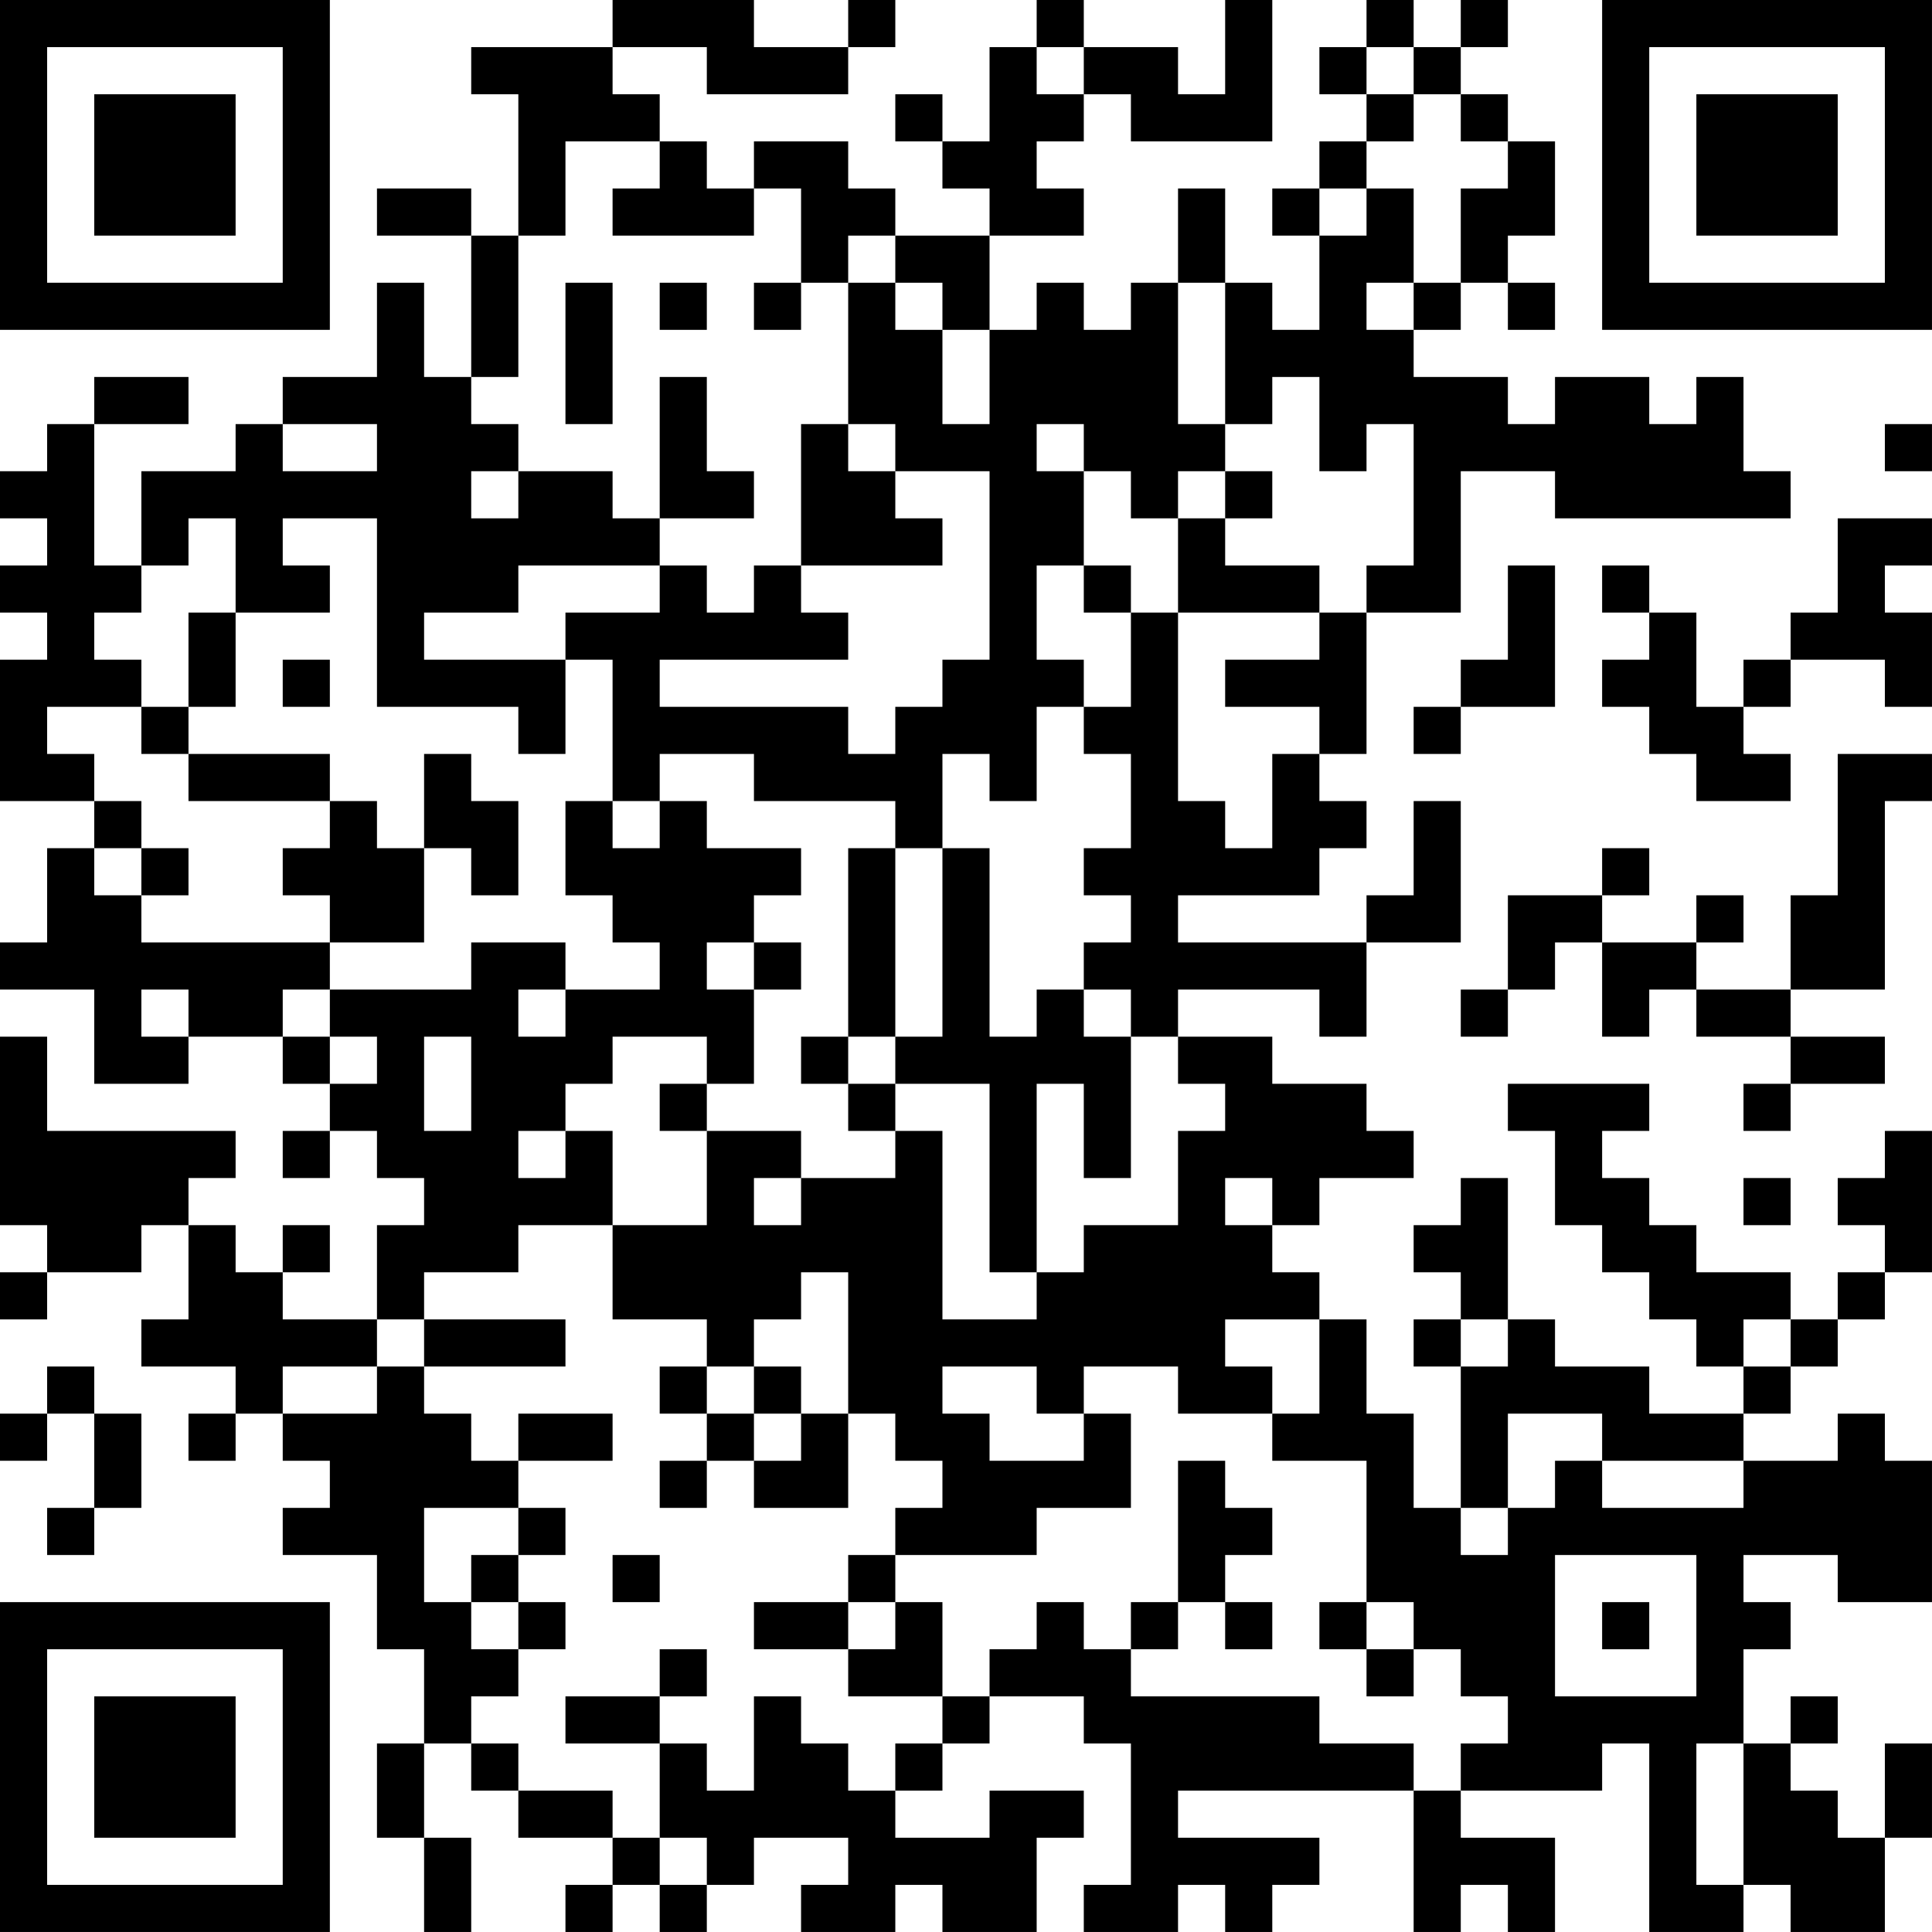 <?xml version="1.0" encoding="UTF-8"?>
<svg xmlns="http://www.w3.org/2000/svg" version="1.1" width="200" height="200" viewBox="0 0 200 200"><rect x="0" y="0" width="200" height="200" fill="#ffffff"/><g transform="scale(4.878)"><g transform="translate(0,0)"><path fill-rule="evenodd" d="M13 0L13 1L10 1L10 2L11 2L11 5L10 5L10 4L8 4L8 5L10 5L10 8L9 8L9 6L8 6L8 8L6 8L6 9L5 9L5 10L3 10L3 12L2 12L2 9L4 9L4 8L2 8L2 9L1 9L1 10L0 10L0 11L1 11L1 12L0 12L0 13L1 13L1 14L0 14L0 17L2 17L2 18L1 18L1 20L0 20L0 21L2 21L2 23L4 23L4 22L6 22L6 23L7 23L7 24L6 24L6 25L7 25L7 24L8 24L8 25L9 25L9 26L8 26L8 28L6 28L6 27L7 27L7 26L6 26L6 27L5 27L5 26L4 26L4 25L5 25L5 24L1 24L1 22L0 22L0 26L1 26L1 27L0 27L0 28L1 28L1 27L3 27L3 26L4 26L4 28L3 28L3 29L5 29L5 30L4 30L4 31L5 31L5 30L6 30L6 31L7 31L7 32L6 32L6 33L8 33L8 35L9 35L9 37L8 37L8 39L9 39L9 41L10 41L10 39L9 39L9 37L10 37L10 38L11 38L11 39L13 39L13 40L12 40L12 41L13 41L13 40L14 40L14 41L15 41L15 40L16 40L16 39L18 39L18 40L17 40L17 41L19 41L19 40L20 40L20 41L22 41L22 39L23 39L23 38L21 38L21 39L19 39L19 38L20 38L20 37L21 37L21 36L23 36L23 37L24 37L24 40L23 40L23 41L25 41L25 40L26 40L26 41L27 41L27 40L28 40L28 39L25 39L25 38L30 38L30 41L31 41L31 40L32 40L32 41L33 41L33 39L31 39L31 38L34 38L34 37L35 37L35 41L37 41L37 40L38 40L38 41L40 41L40 39L41 39L41 37L40 37L40 39L39 39L39 38L38 38L38 37L39 37L39 36L38 36L38 37L37 37L37 35L38 35L38 34L37 34L37 33L39 33L39 34L41 34L41 31L40 31L40 30L39 30L39 31L37 31L37 30L38 30L38 29L39 29L39 28L40 28L40 27L41 27L41 24L40 24L40 25L39 25L39 26L40 26L40 27L39 27L39 28L38 28L38 27L36 27L36 26L35 26L35 25L34 25L34 24L35 24L35 23L32 23L32 24L33 24L33 26L34 26L34 27L35 27L35 28L36 28L36 29L37 29L37 30L35 30L35 29L33 29L33 28L32 28L32 25L31 25L31 26L30 26L30 27L31 27L31 28L30 28L30 29L31 29L31 32L30 32L30 30L29 30L29 28L28 28L28 27L27 27L27 26L28 26L28 25L30 25L30 24L29 24L29 23L27 23L27 22L25 22L25 21L28 21L28 22L29 22L29 20L31 20L31 17L30 17L30 19L29 19L29 20L25 20L25 19L28 19L28 18L29 18L29 17L28 17L28 16L29 16L29 13L31 13L31 10L33 10L33 11L38 11L38 10L37 10L37 8L36 8L36 9L35 9L35 8L33 8L33 9L32 9L32 8L30 8L30 7L31 7L31 6L32 6L32 7L33 7L33 6L32 6L32 5L33 5L33 3L32 3L32 2L31 2L31 1L32 1L32 0L31 0L31 1L30 1L30 0L29 0L29 1L28 1L28 2L29 2L29 3L28 3L28 4L27 4L27 5L28 5L28 7L27 7L27 6L26 6L26 4L25 4L25 6L24 6L24 7L23 7L23 6L22 6L22 7L21 7L21 5L23 5L23 4L22 4L22 3L23 3L23 2L24 2L24 3L27 3L27 0L26 0L26 2L25 2L25 1L23 1L23 0L22 0L22 1L21 1L21 3L20 3L20 2L19 2L19 3L20 3L20 4L21 4L21 5L19 5L19 4L18 4L18 3L16 3L16 4L15 4L15 3L14 3L14 2L13 2L13 1L15 1L15 2L18 2L18 1L19 1L19 0L18 0L18 1L16 1L16 0ZM22 1L22 2L23 2L23 1ZM29 1L29 2L30 2L30 3L29 3L29 4L28 4L28 5L29 5L29 4L30 4L30 6L29 6L29 7L30 7L30 6L31 6L31 4L32 4L32 3L31 3L31 2L30 2L30 1ZM12 3L12 5L11 5L11 8L10 8L10 9L11 9L11 10L10 10L10 11L11 11L11 10L13 10L13 11L14 11L14 12L11 12L11 13L9 13L9 14L12 14L12 16L11 16L11 15L8 15L8 11L6 11L6 12L7 12L7 13L5 13L5 11L4 11L4 12L3 12L3 13L2 13L2 14L3 14L3 15L1 15L1 16L2 16L2 17L3 17L3 18L2 18L2 19L3 19L3 20L7 20L7 21L6 21L6 22L7 22L7 23L8 23L8 22L7 22L7 21L10 21L10 20L12 20L12 21L11 21L11 22L12 22L12 21L14 21L14 20L13 20L13 19L12 19L12 17L13 17L13 18L14 18L14 17L15 17L15 18L17 18L17 19L16 19L16 20L15 20L15 21L16 21L16 23L15 23L15 22L13 22L13 23L12 23L12 24L11 24L11 25L12 25L12 24L13 24L13 26L11 26L11 27L9 27L9 28L8 28L8 29L6 29L6 30L8 30L8 29L9 29L9 30L10 30L10 31L11 31L11 32L9 32L9 34L10 34L10 35L11 35L11 36L10 36L10 37L11 37L11 38L13 38L13 39L14 39L14 40L15 40L15 39L14 39L14 37L15 37L15 38L16 38L16 36L17 36L17 37L18 37L18 38L19 38L19 37L20 37L20 36L21 36L21 35L22 35L22 34L23 34L23 35L24 35L24 36L28 36L28 37L30 37L30 38L31 38L31 37L32 37L32 36L31 36L31 35L30 35L30 34L29 34L29 31L27 31L27 30L28 30L28 28L26 28L26 29L27 29L27 30L25 30L25 29L23 29L23 30L22 30L22 29L20 29L20 30L21 30L21 31L23 31L23 30L24 30L24 32L22 32L22 33L19 33L19 32L20 32L20 31L19 31L19 30L18 30L18 27L17 27L17 28L16 28L16 29L15 29L15 28L13 28L13 26L15 26L15 24L17 24L17 25L16 25L16 26L17 26L17 25L19 25L19 24L20 24L20 28L22 28L22 27L23 27L23 26L25 26L25 24L26 24L26 23L25 23L25 22L24 22L24 21L23 21L23 20L24 20L24 19L23 19L23 18L24 18L24 16L23 16L23 15L24 15L24 13L25 13L25 17L26 17L26 18L27 18L27 16L28 16L28 15L26 15L26 14L28 14L28 13L29 13L29 12L30 12L30 9L29 9L29 10L28 10L28 8L27 8L27 9L26 9L26 6L25 6L25 9L26 9L26 10L25 10L25 11L24 11L24 10L23 10L23 9L22 9L22 10L23 10L23 12L22 12L22 14L23 14L23 15L22 15L22 17L21 17L21 16L20 16L20 18L19 18L19 17L16 17L16 16L14 16L14 17L13 17L13 14L12 14L12 13L14 13L14 12L15 12L15 13L16 13L16 12L17 12L17 13L18 13L18 14L14 14L14 15L18 15L18 16L19 16L19 15L20 15L20 14L21 14L21 10L19 10L19 9L18 9L18 6L19 6L19 7L20 7L20 9L21 9L21 7L20 7L20 6L19 6L19 5L18 5L18 6L17 6L17 4L16 4L16 5L13 5L13 4L14 4L14 3ZM12 6L12 9L13 9L13 6ZM14 6L14 7L15 7L15 6ZM16 6L16 7L17 7L17 6ZM14 8L14 11L16 11L16 10L15 10L15 8ZM6 9L6 10L8 10L8 9ZM17 9L17 12L20 12L20 11L19 11L19 10L18 10L18 9ZM40 9L40 10L41 10L41 9ZM26 10L26 11L25 11L25 13L28 13L28 12L26 12L26 11L27 11L27 10ZM39 11L39 13L38 13L38 14L37 14L37 15L36 15L36 13L35 13L35 12L34 12L34 13L35 13L35 14L34 14L34 15L35 15L35 16L36 16L36 17L38 17L38 16L37 16L37 15L38 15L38 14L40 14L40 15L41 15L41 13L40 13L40 12L41 12L41 11ZM23 12L23 13L24 13L24 12ZM32 12L32 14L31 14L31 15L30 15L30 16L31 16L31 15L33 15L33 12ZM4 13L4 15L3 15L3 16L4 16L4 17L7 17L7 18L6 18L6 19L7 19L7 20L9 20L9 18L10 18L10 19L11 19L11 17L10 17L10 16L9 16L9 18L8 18L8 17L7 17L7 16L4 16L4 15L5 15L5 13ZM6 14L6 15L7 15L7 14ZM39 16L39 19L38 19L38 21L36 21L36 20L37 20L37 19L36 19L36 20L34 20L34 19L35 19L35 18L34 18L34 19L32 19L32 21L31 21L31 22L32 22L32 21L33 21L33 20L34 20L34 22L35 22L35 21L36 21L36 22L38 22L38 23L37 23L37 24L38 24L38 23L40 23L40 22L38 22L38 21L40 21L40 17L41 17L41 16ZM3 18L3 19L4 19L4 18ZM18 18L18 22L17 22L17 23L18 23L18 24L19 24L19 23L21 23L21 27L22 27L22 23L23 23L23 25L24 25L24 22L23 22L23 21L22 21L22 22L21 22L21 18L20 18L20 22L19 22L19 18ZM16 20L16 21L17 21L17 20ZM3 21L3 22L4 22L4 21ZM9 22L9 24L10 24L10 22ZM18 22L18 23L19 23L19 22ZM14 23L14 24L15 24L15 23ZM26 25L26 26L27 26L27 25ZM37 25L37 26L38 26L38 25ZM9 28L9 29L12 29L12 28ZM31 28L31 29L32 29L32 28ZM37 28L37 29L38 29L38 28ZM1 29L1 30L0 30L0 31L1 31L1 30L2 30L2 32L1 32L1 33L2 33L2 32L3 32L3 30L2 30L2 29ZM14 29L14 30L15 30L15 31L14 31L14 32L15 32L15 31L16 31L16 32L18 32L18 30L17 30L17 29L16 29L16 30L15 30L15 29ZM11 30L11 31L13 31L13 30ZM16 30L16 31L17 31L17 30ZM32 30L32 32L31 32L31 33L32 33L32 32L33 32L33 31L34 31L34 32L37 32L37 31L34 31L34 30ZM25 31L25 34L24 34L24 35L25 35L25 34L26 34L26 35L27 35L27 34L26 34L26 33L27 33L27 32L26 32L26 31ZM11 32L11 33L10 33L10 34L11 34L11 35L12 35L12 34L11 34L11 33L12 33L12 32ZM13 33L13 34L14 34L14 33ZM18 33L18 34L16 34L16 35L18 35L18 36L20 36L20 34L19 34L19 33ZM33 33L33 36L36 36L36 33ZM18 34L18 35L19 35L19 34ZM28 34L28 35L29 35L29 36L30 36L30 35L29 35L29 34ZM34 34L34 35L35 35L35 34ZM14 35L14 36L12 36L12 37L14 37L14 36L15 36L15 35ZM36 37L36 40L37 40L37 37ZM0 0L0 7L7 7L7 0ZM1 1L1 6L6 6L6 1ZM2 2L2 5L5 5L5 2ZM34 0L34 7L41 7L41 0ZM35 1L35 6L40 6L40 1ZM36 2L36 5L39 5L39 2ZM0 34L0 41L7 41L7 34ZM1 35L1 40L6 40L6 35ZM2 36L2 39L5 39L5 36Z" fill="#000000"/></g></g></svg>
